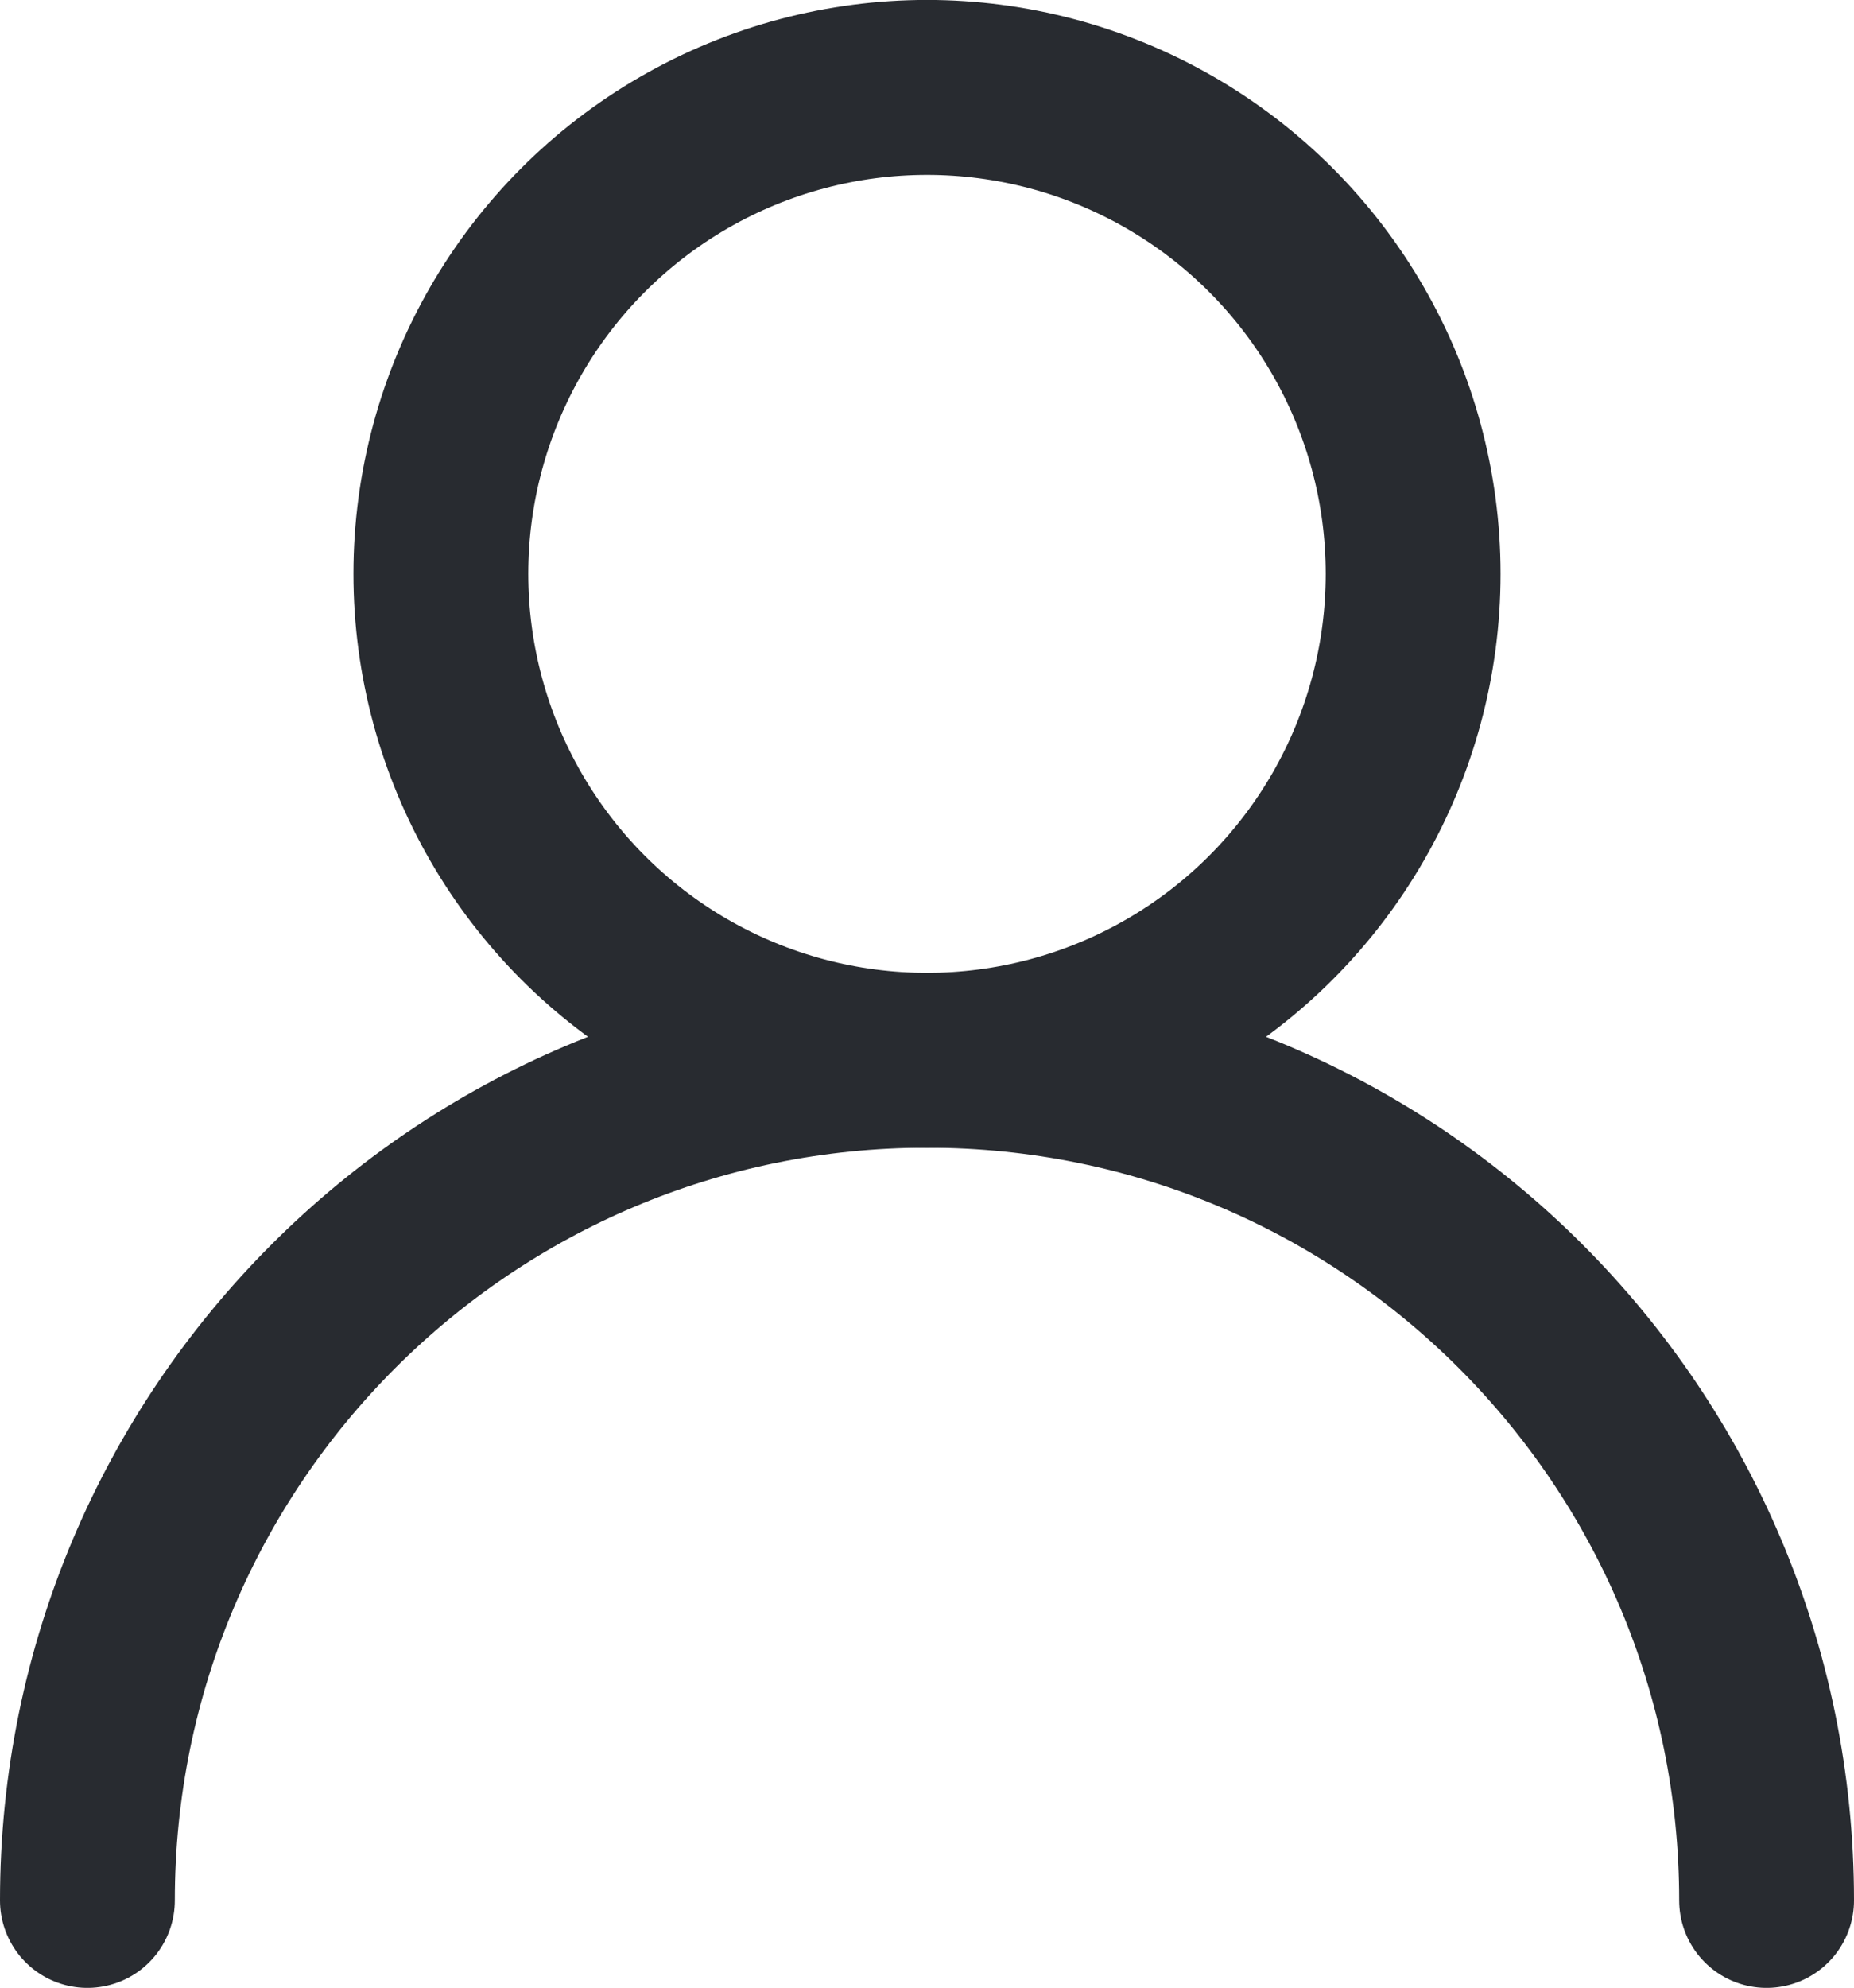 <?xml version="1.0" encoding="utf-8"?>
<!-- Generator: Adobe Illustrator 16.0.0, SVG Export Plug-In . SVG Version: 6.00 Build 0)  -->
<!DOCTYPE svg PUBLIC "-//W3C//DTD SVG 1.1//EN" "http://www.w3.org/Graphics/SVG/1.1/DTD/svg11.dtd">
<svg version="1.1" id="レイヤー_1" xmlns="http://www.w3.org/2000/svg" xmlns:xlink="http://www.w3.org/1999/xlink" x="0px"
	 y="0px" width="31.814px" height="34.09px" viewBox="0 0 31.814 34.09" enable-background="new 0 0 31.814 34.09"
	 xml:space="preserve">
<g>
	<g>
		<defs>
			<rect id="SVGID_1_" x="0" width="31.814" height="34.09"/>
		</defs>
		<clipPath id="SVGID_2_">
			<use xlink:href="#SVGID_1_"  overflow="visible"/>
		</clipPath>
		
			<circle clip-path="url(#SVGID_2_)" fill="none" stroke="#282B30" stroke-width="3" stroke-linecap="round" stroke-linejoin="round" stroke-miterlimit="10" cx="15.907" cy="9.841" r="8.342"/>
	</g>
	<g>
		<defs>
			<rect id="SVGID_3_" x="0" width="31.814" height="34.09"/>
		</defs>
		<clipPath id="SVGID_4_">
			<use xlink:href="#SVGID_3_"  overflow="visible"/>
		</clipPath>
		
			<path clip-path="url(#SVGID_4_)" fill="none" stroke="#282B30" stroke-width="3" stroke-linecap="round" stroke-linejoin="round" stroke-miterlimit="10" d="
			M1.5,32.59c0-7.957,6.45-14.408,14.407-14.408c7.958,0,14.407,6.451,14.407,14.408"/>
	</g>
</g>
</svg>
